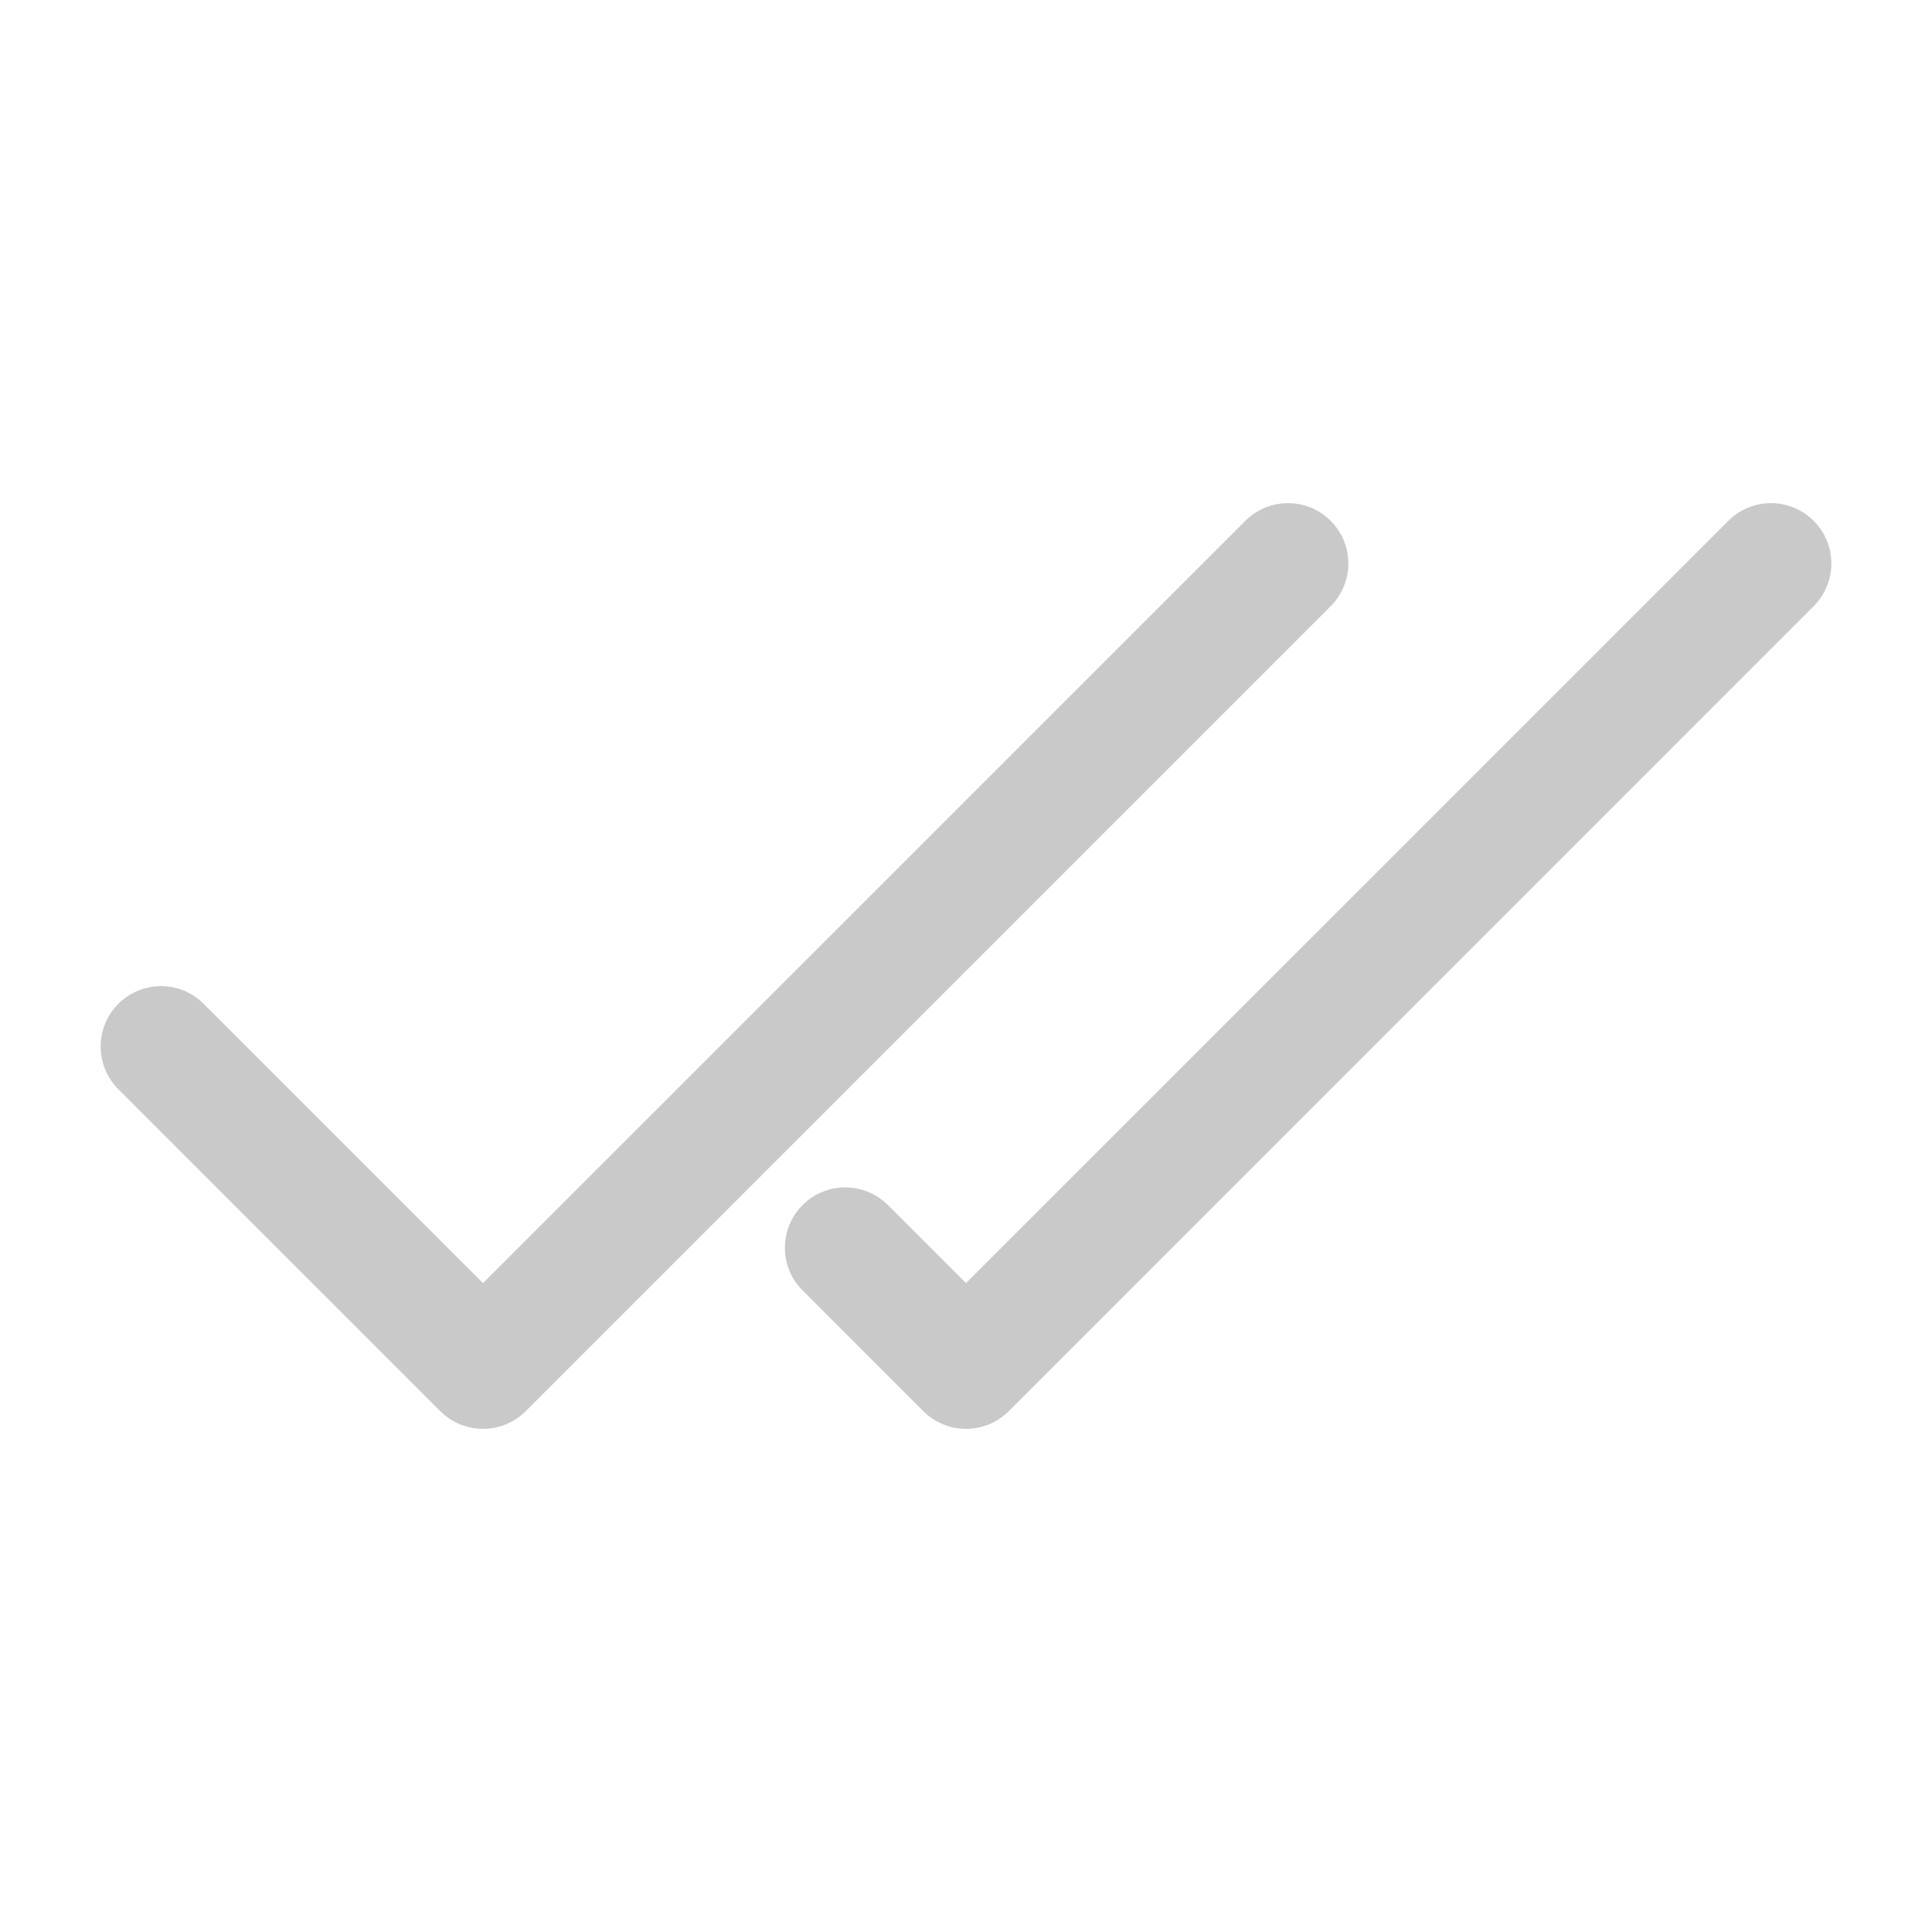 <svg xmlns="http://www.w3.org/2000/svg" width="24" height="24" fill="none" viewBox="0 0 24 24" id="double-check"><path fill="#c9c9c9" fill-rule="evenodd" d="M16.53 6.47C16.823 6.763 16.823 7.237 16.53 7.53L6.53 17.53C6.39 17.671 6.199 17.75 6 17.75 5.801 17.75 5.61 17.671 5.47 17.53L1.47 13.53C1.177 13.237 1.177 12.763 1.47 12.47 1.763 12.177 2.237 12.177 2.53 12.47L6 15.939 15.47 6.47C15.763 6.177 16.237 6.177 16.53 6.47zM22.53 6.47C22.823 6.763 22.823 7.237 22.53 7.53L12.531 17.53C12.238 17.823 11.763 17.823 11.47 17.53L9.97 16.03C9.677 15.738 9.677 15.263 9.97 14.97 10.262 14.677 10.737 14.677 11.03 14.97L12 15.939 21.47 6.47C21.762 6.177 22.237 6.177 22.53 6.47z" clip-rule="evenodd"/></svg>